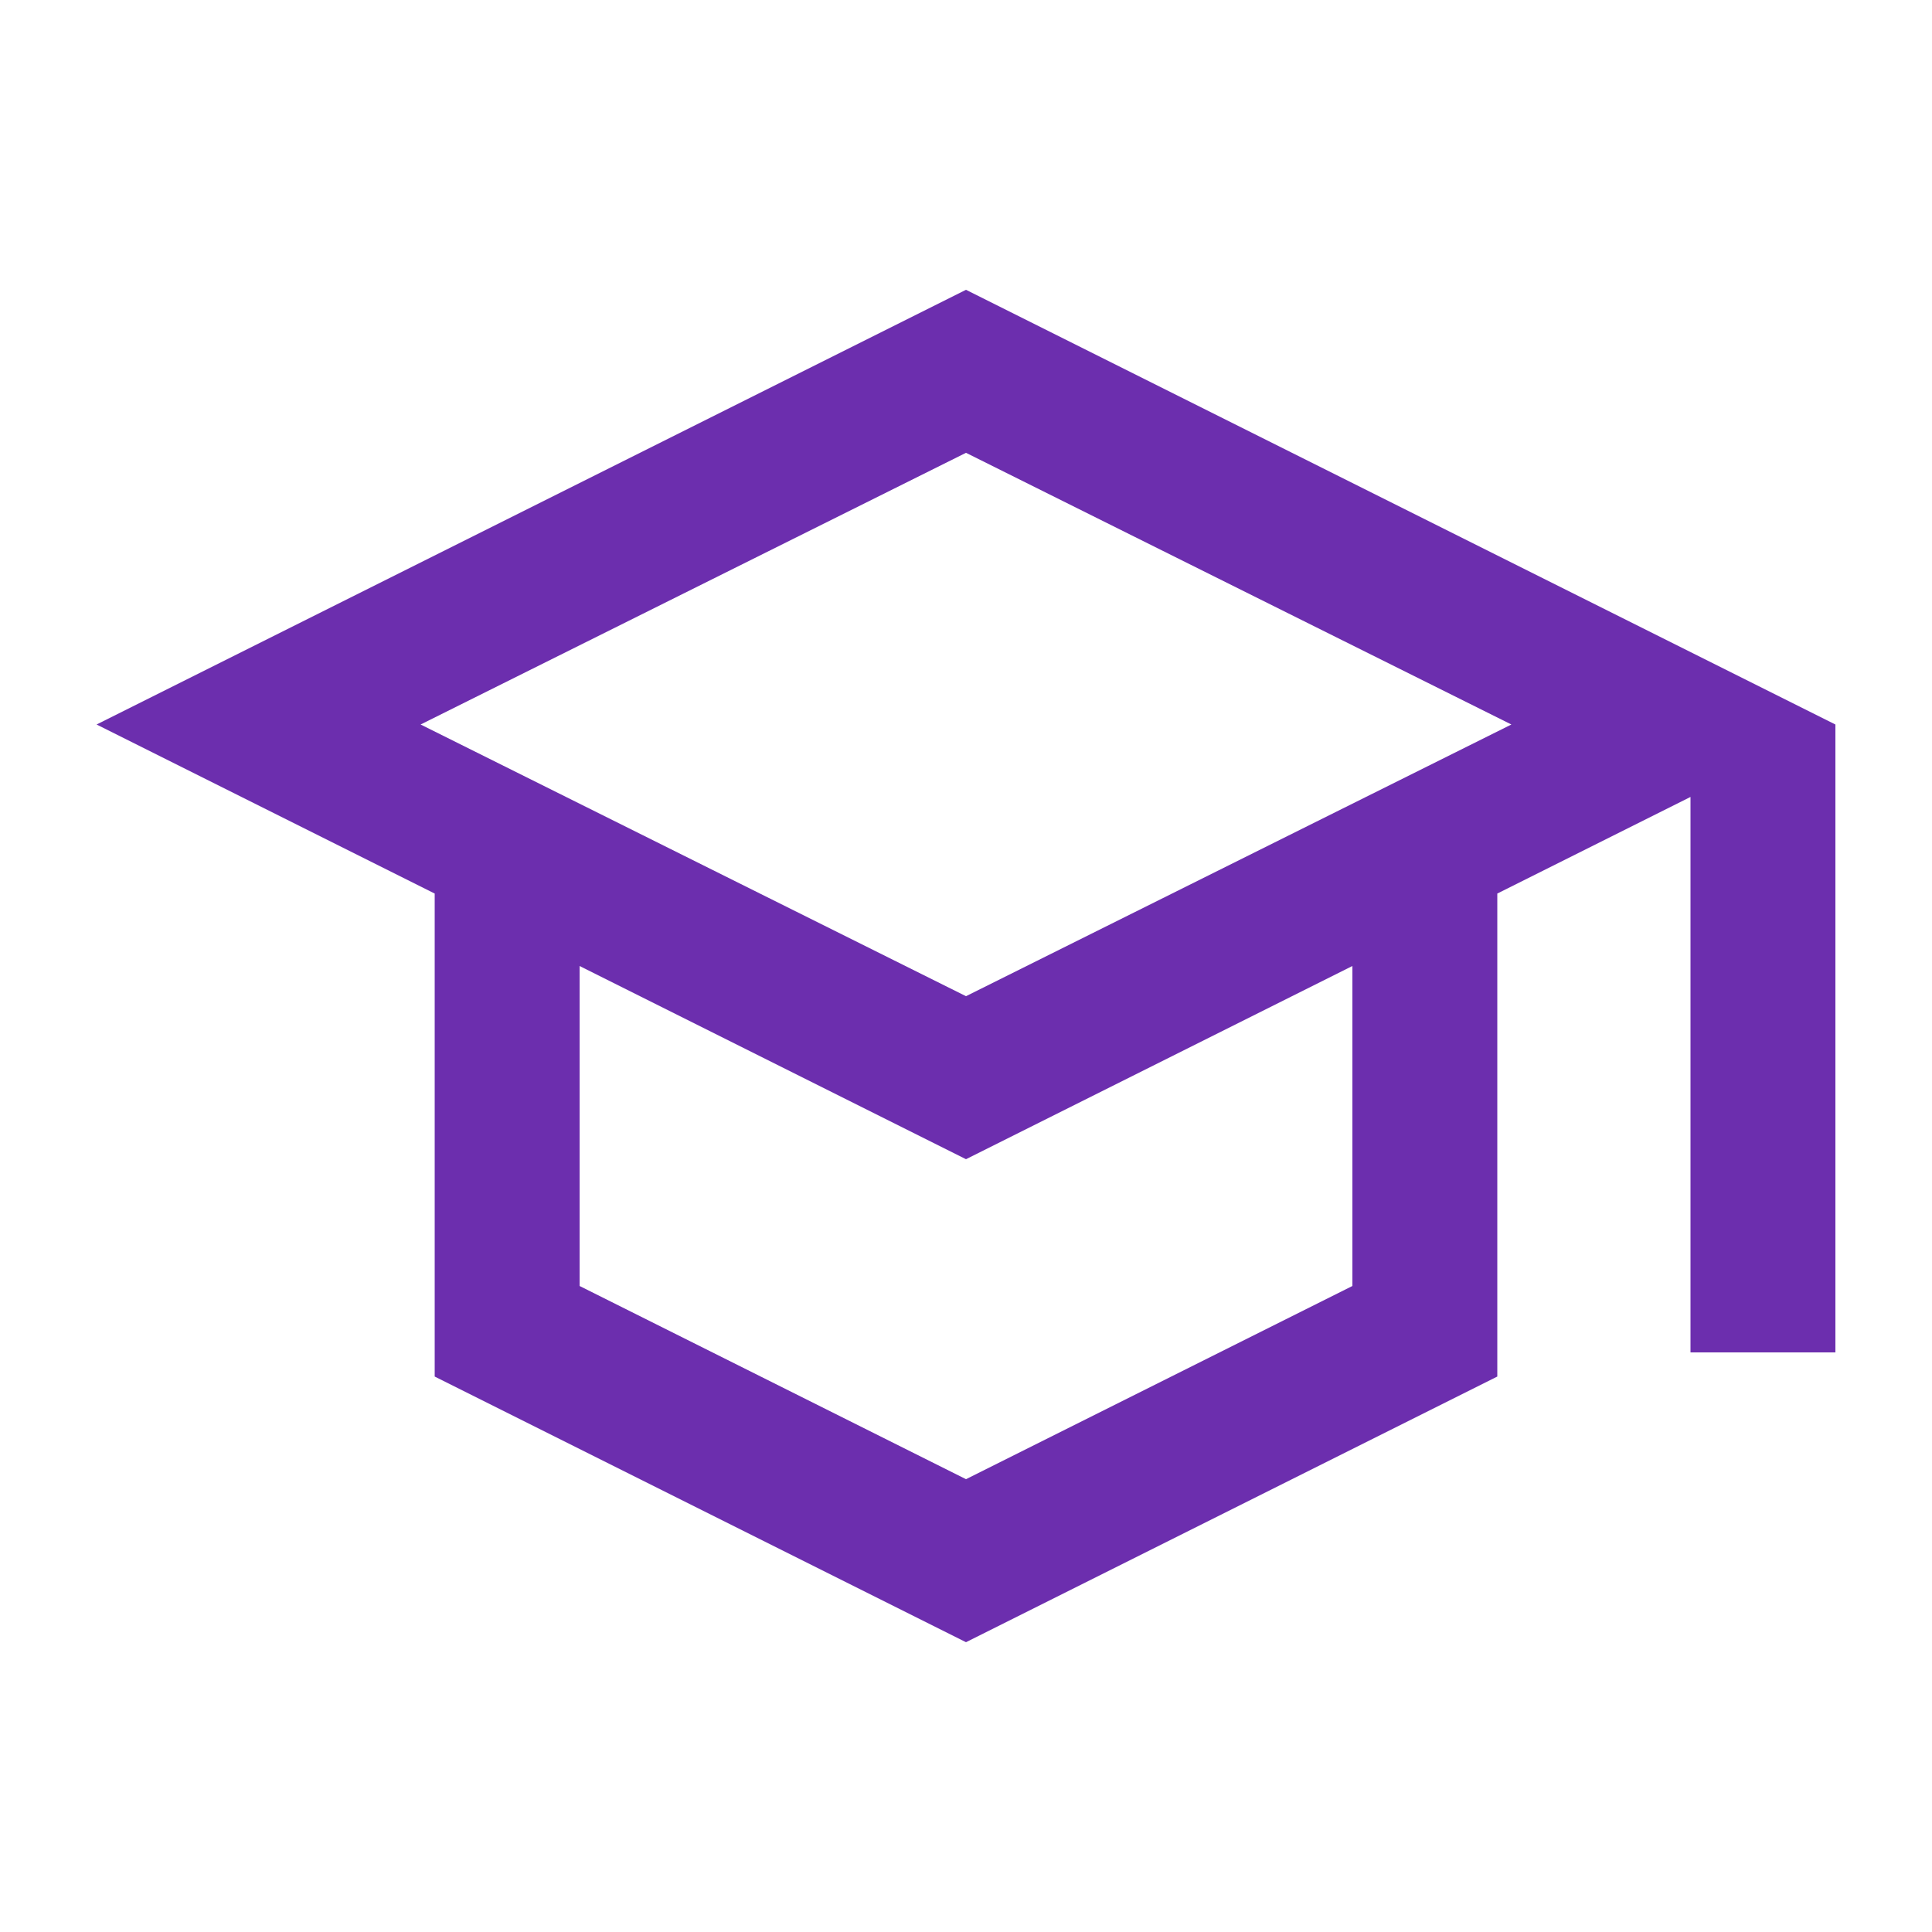 <svg xmlns="http://www.w3.org/2000/svg" height="20px" viewBox="0 -960 960 960" width="20px" fill="#6c2eae"><path d="M480-144 216-276v-240L48-600l432-216 432 216v312h-72v-276l-96 48v240L480-144Zm0-321 271-135-271-135-271 135 271 135Zm0 240 192-96v-159l-192 96-192-96v159l192 96Zm0-240Zm0 81Zm0 0Z"/></svg>